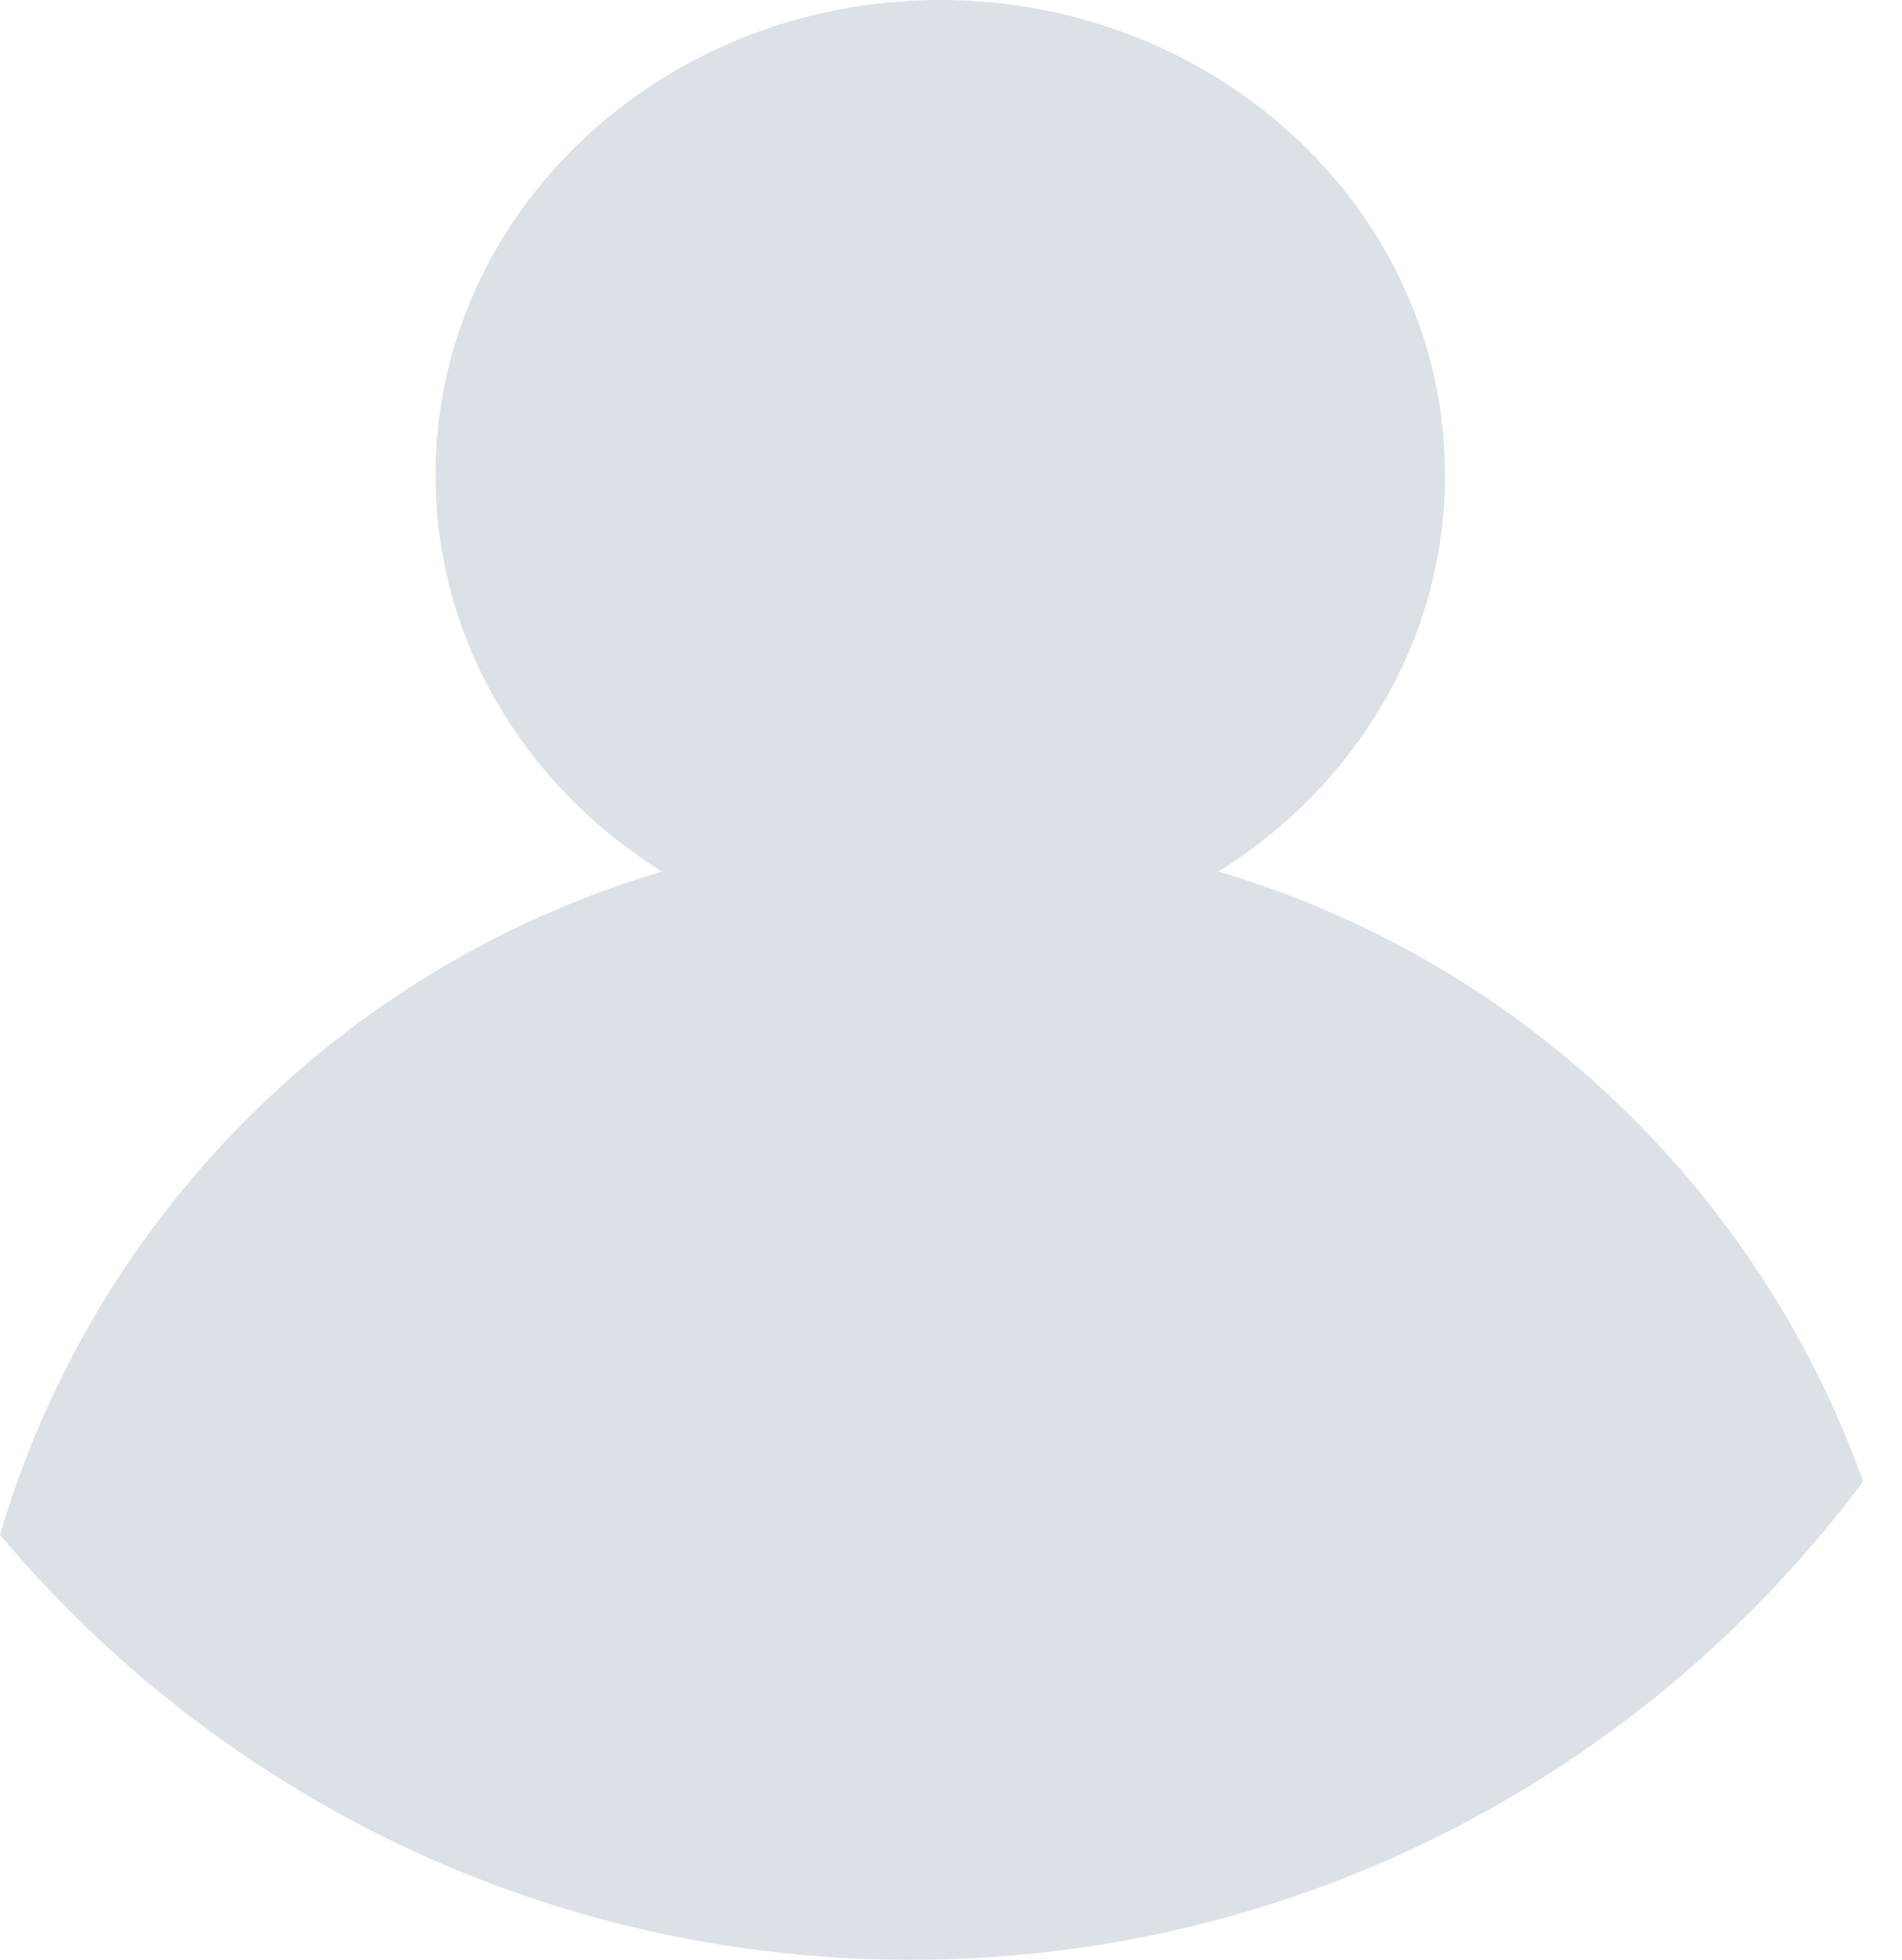 <svg width="33" height="34" viewBox="0 0 33 34" fill="none" xmlns="http://www.w3.org/2000/svg">
<path fill-rule="evenodd" clip-rule="evenodd" d="M0 26.625C1.621 21.105 5.968 16.751 11.485 15.12C9.117 13.644 7.556 11.115 7.556 8.242C7.556 3.69 11.477 0 16.313 0C21.15 0 25.071 3.69 25.071 8.242C25.071 11.115 23.509 13.644 21.142 15.12C26.346 16.659 30.51 20.622 32.326 25.701C28.569 30.738 22.564 34 15.797 34C9.454 34 3.78 31.134 0 26.625Z" fill="#DCE1E7"/>
</svg>
